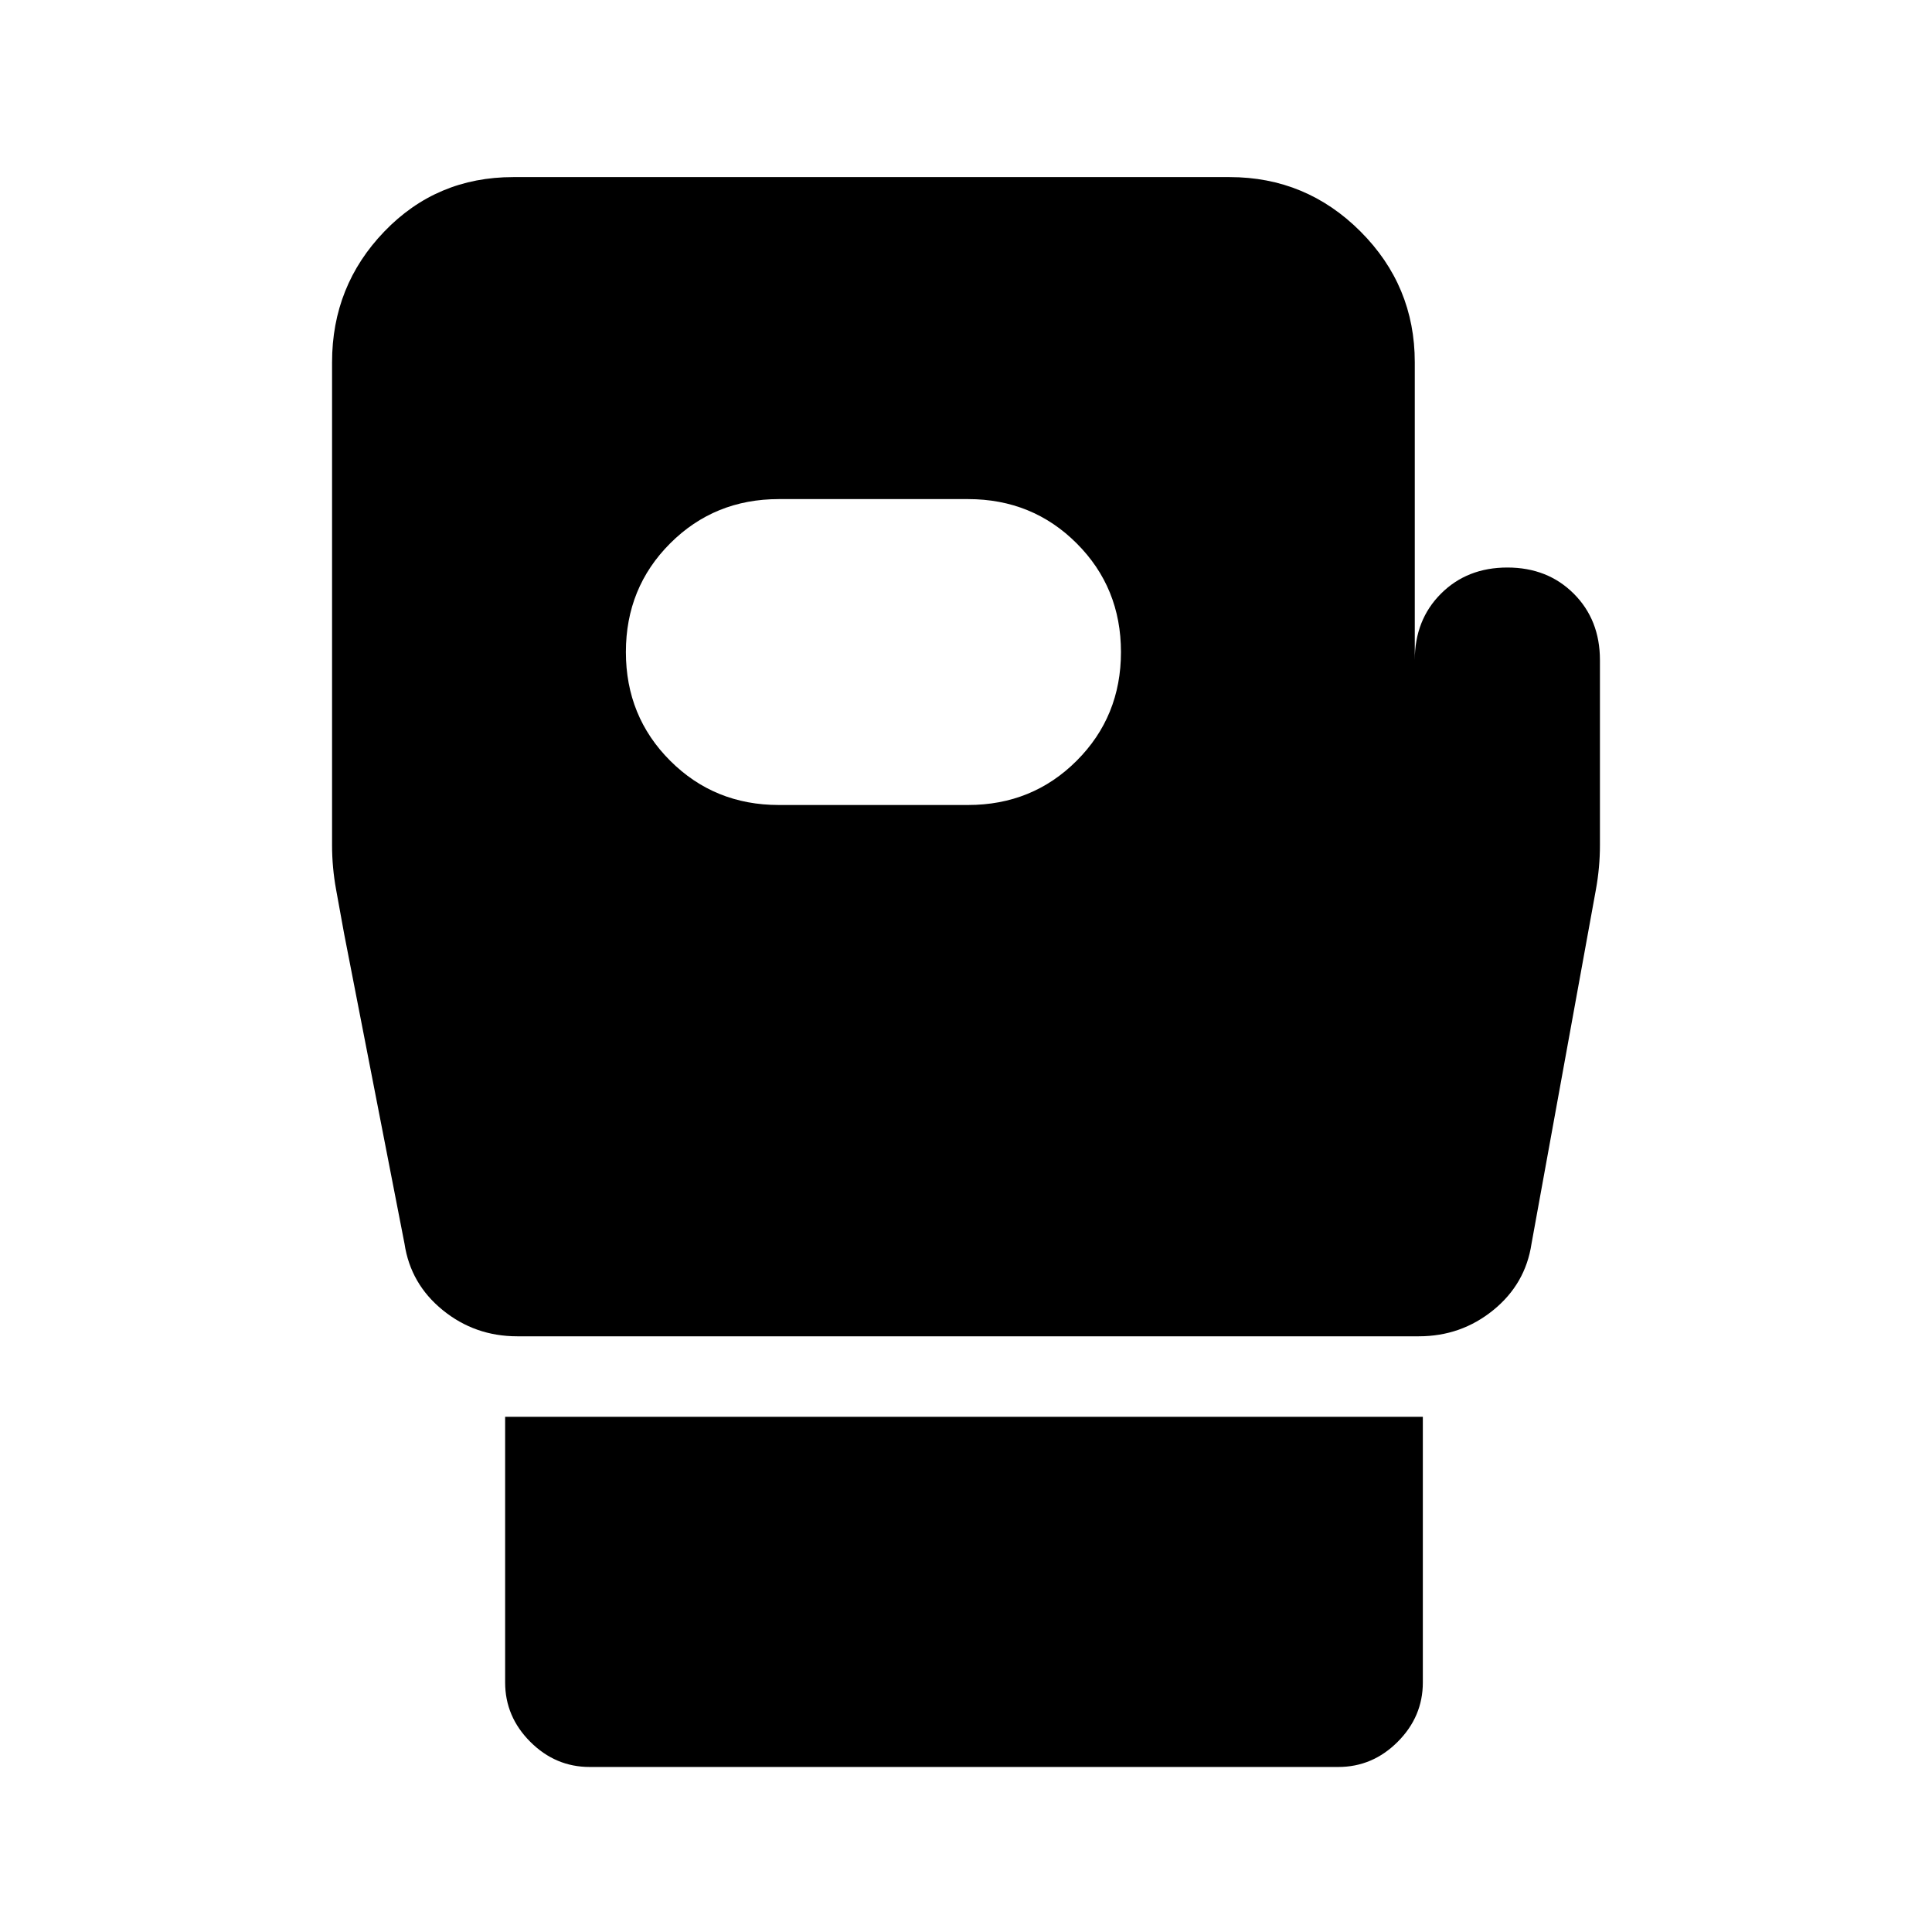 <svg xmlns="http://www.w3.org/2000/svg" height="24" viewBox="0 -960 960 960" width="24"><path d="M293-82q-17 0-29.5-12.5T251-124v-132h456v132q0 17-12.5 29.5T665-82H293Zm502-550v92q0 11-2 22l-4 22-28 154q-3 20-19 33t-37 13H257q-21 0-37-13t-19-33l-30-154-4-22q-2-11-2-22v-240q0-38 26-65t64-27h356q38 0 65 27t27 65v148q0-20 13-33t33-13q20 0 33 13t13 33Zm-408 72h94q32 0 54-22t22-54q0-32-22-54t-54-22h-94q-32 0-54 22t-22 54q0 32 22 54t54 22Z"/></svg>